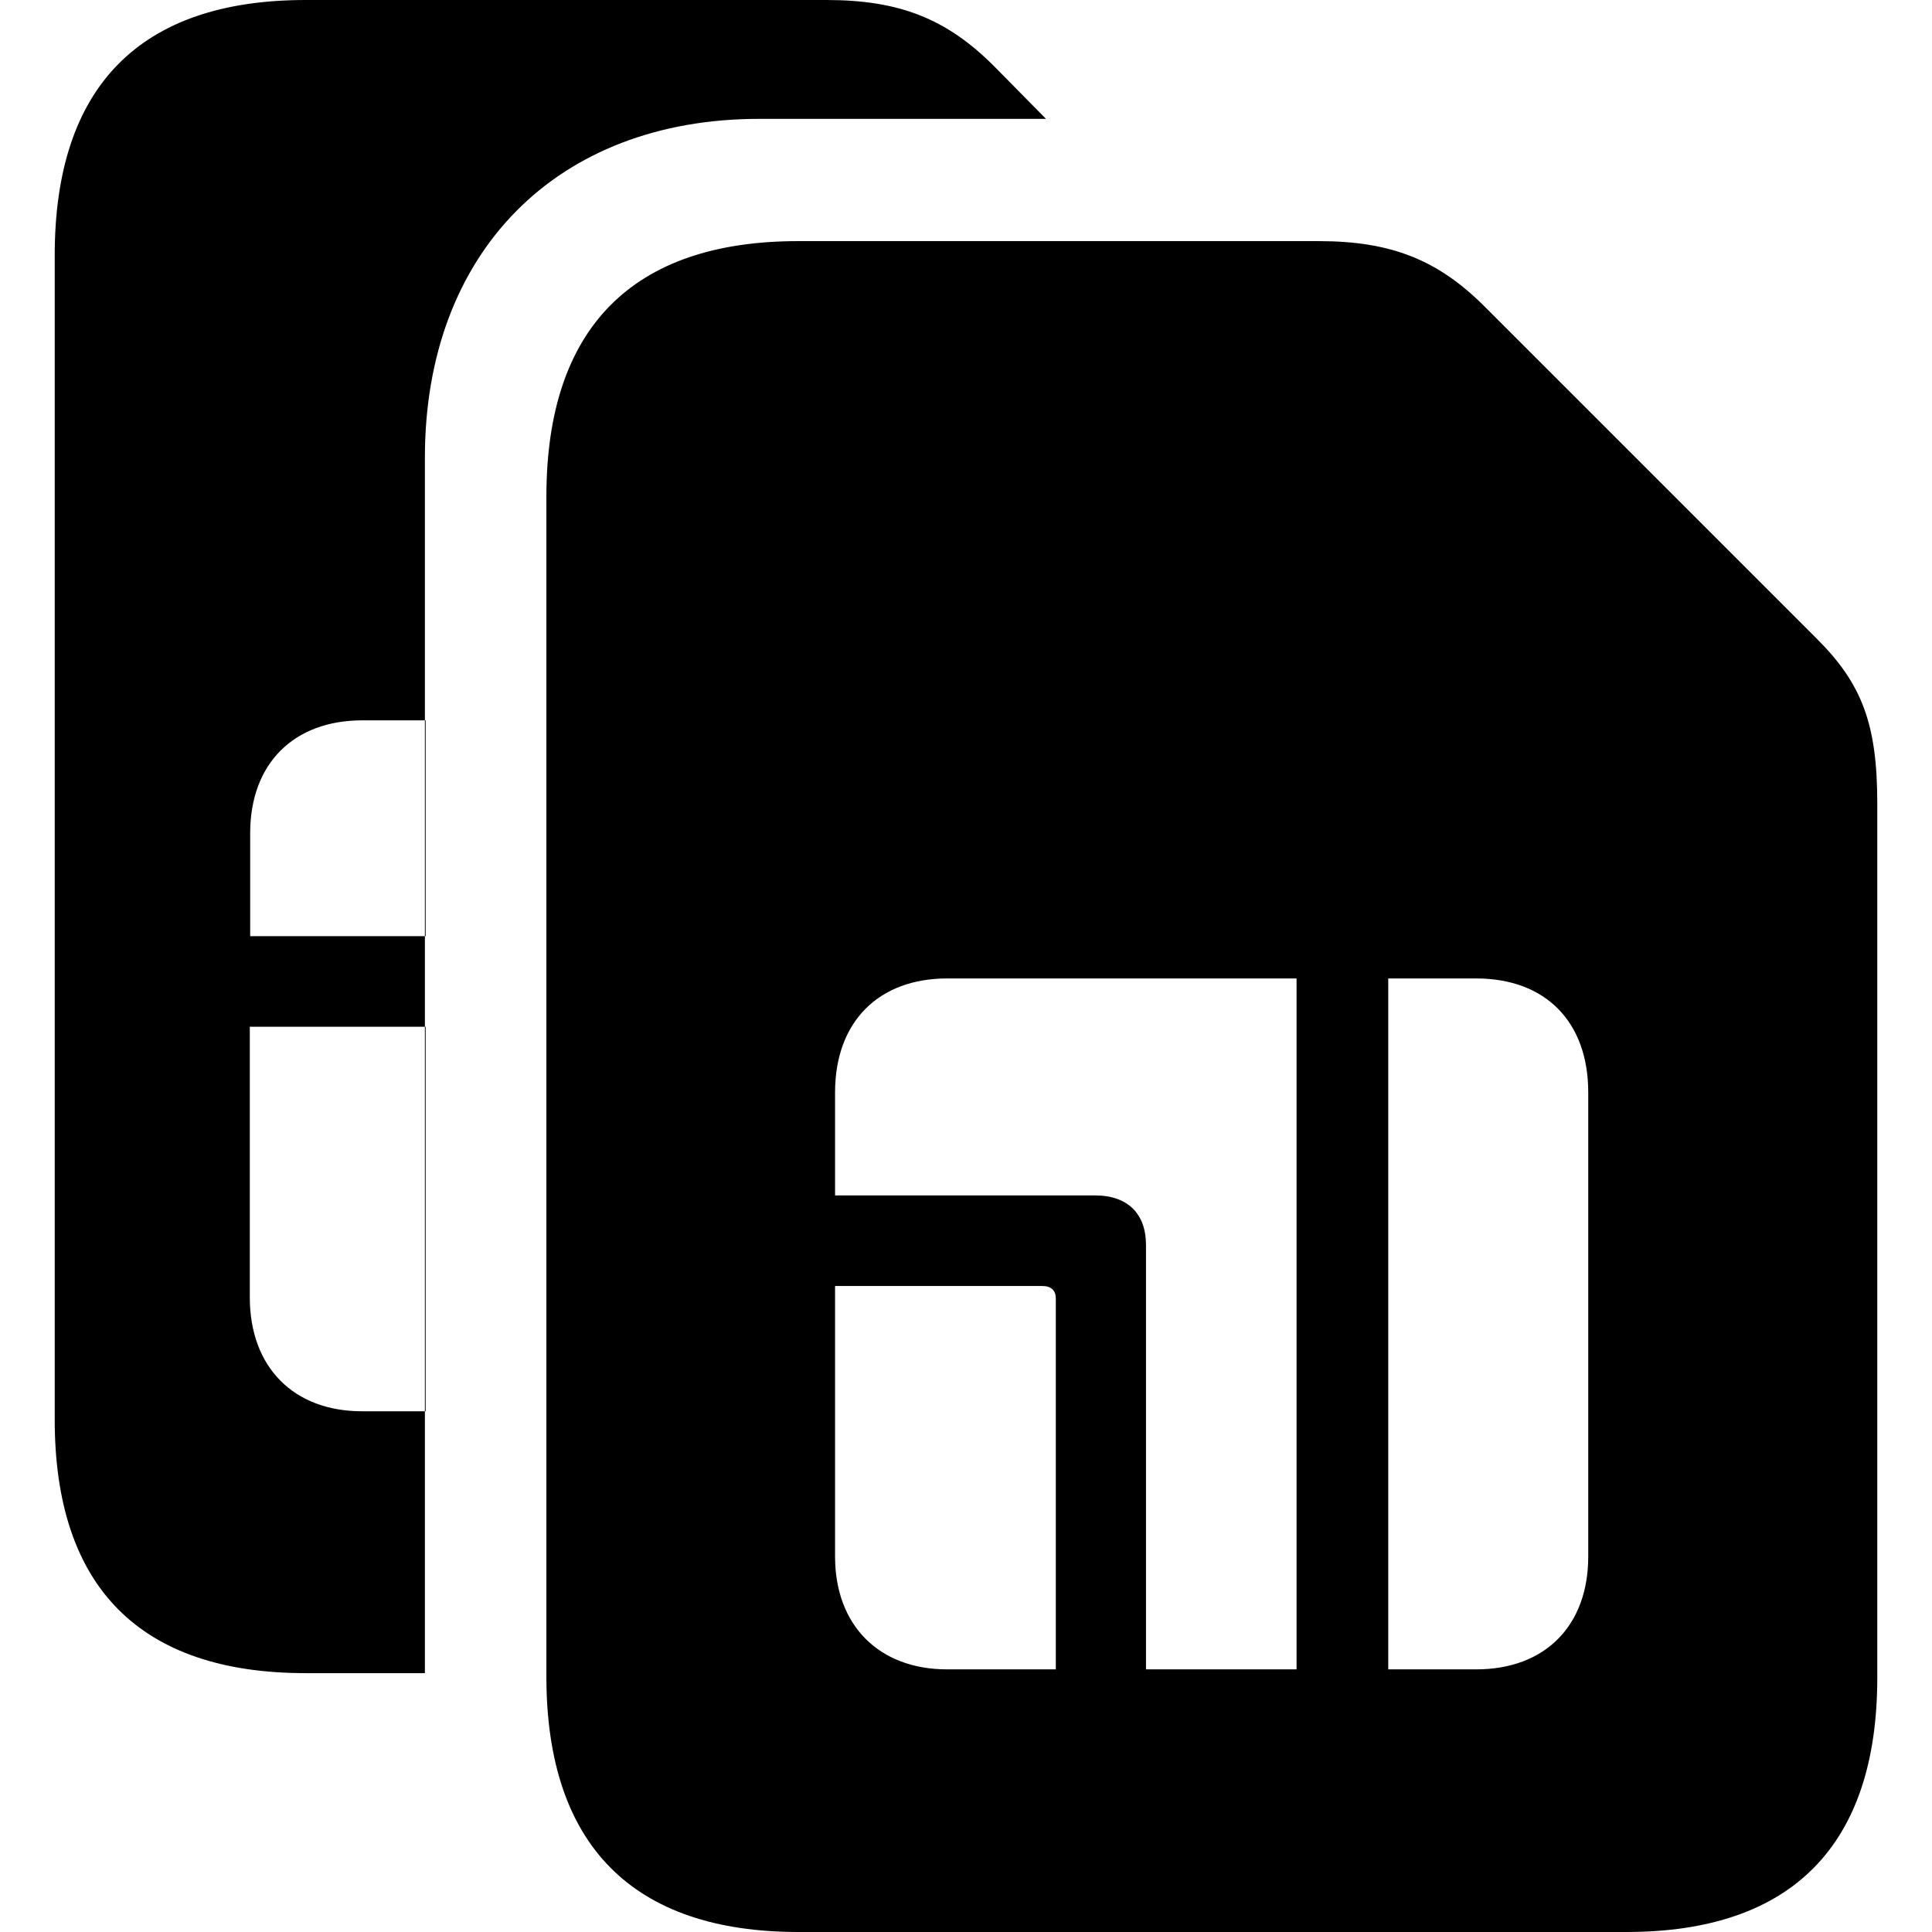 <?xml version="1.0" ?><!-- Generator: Adobe Illustrator 25.0.0, SVG Export Plug-In . SVG Version: 6.00 Build 0)  --><svg xmlns="http://www.w3.org/2000/svg" xmlns:xlink="http://www.w3.org/1999/xlink" version="1.1" id="Layer_1" x="0px" y="0px" viewBox="0 0 512 512" style="enable-background:new 0 0 512 512;" xml:space="preserve">
<path d="M66.3,272.1h46.3V374h0.2V272.1h-0.2v-24H66.3v-27.3c0-18.5,11.6-29.9,29.7-29.9h16.6v57.2h0.2v-57.2h-0.2v-69.6  c0-54.4,34.9-89.8,88.6-89.8h76l-14-14.2C250.8,5,238.4,0,219,0H81C37,0,14.5,23,14.5,67.7v308.5c0,44.4,22.6,67.2,66.5,67.2h31.6  V374H95.9c-18,0-29.7-11.6-29.7-30.2V272.1z M211.6,512H431c43.9,0,66.5-23,66.5-67.4V213c0-21.1-4-31.8-16.2-43.9l-87.9-87.9  c-12.3-12.3-24.7-17.3-43.9-17.3h-138c-43.9,0-66.7,23-66.7,67.7v313C144.9,489,167.7,512,211.6,512z M221.3,316.8v-27.3  c0-18.8,11.6-30.2,29.7-30.2h92.6v183.1h-39.9V329.9c0-8.1-4.7-13.1-13.5-13.1H221.3z M367.9,442.4V259.3h23.3  c18.3,0,29.7,11.4,29.7,30.2v123c0,18.3-11.4,29.9-29.7,29.9H367.9z M221.3,412.5v-71.7h54.9c2.4,0,3.6,1.2,3.6,3.3v98.3H251  C233,442.4,221.3,430.8,221.3,412.5z"/>
</svg>